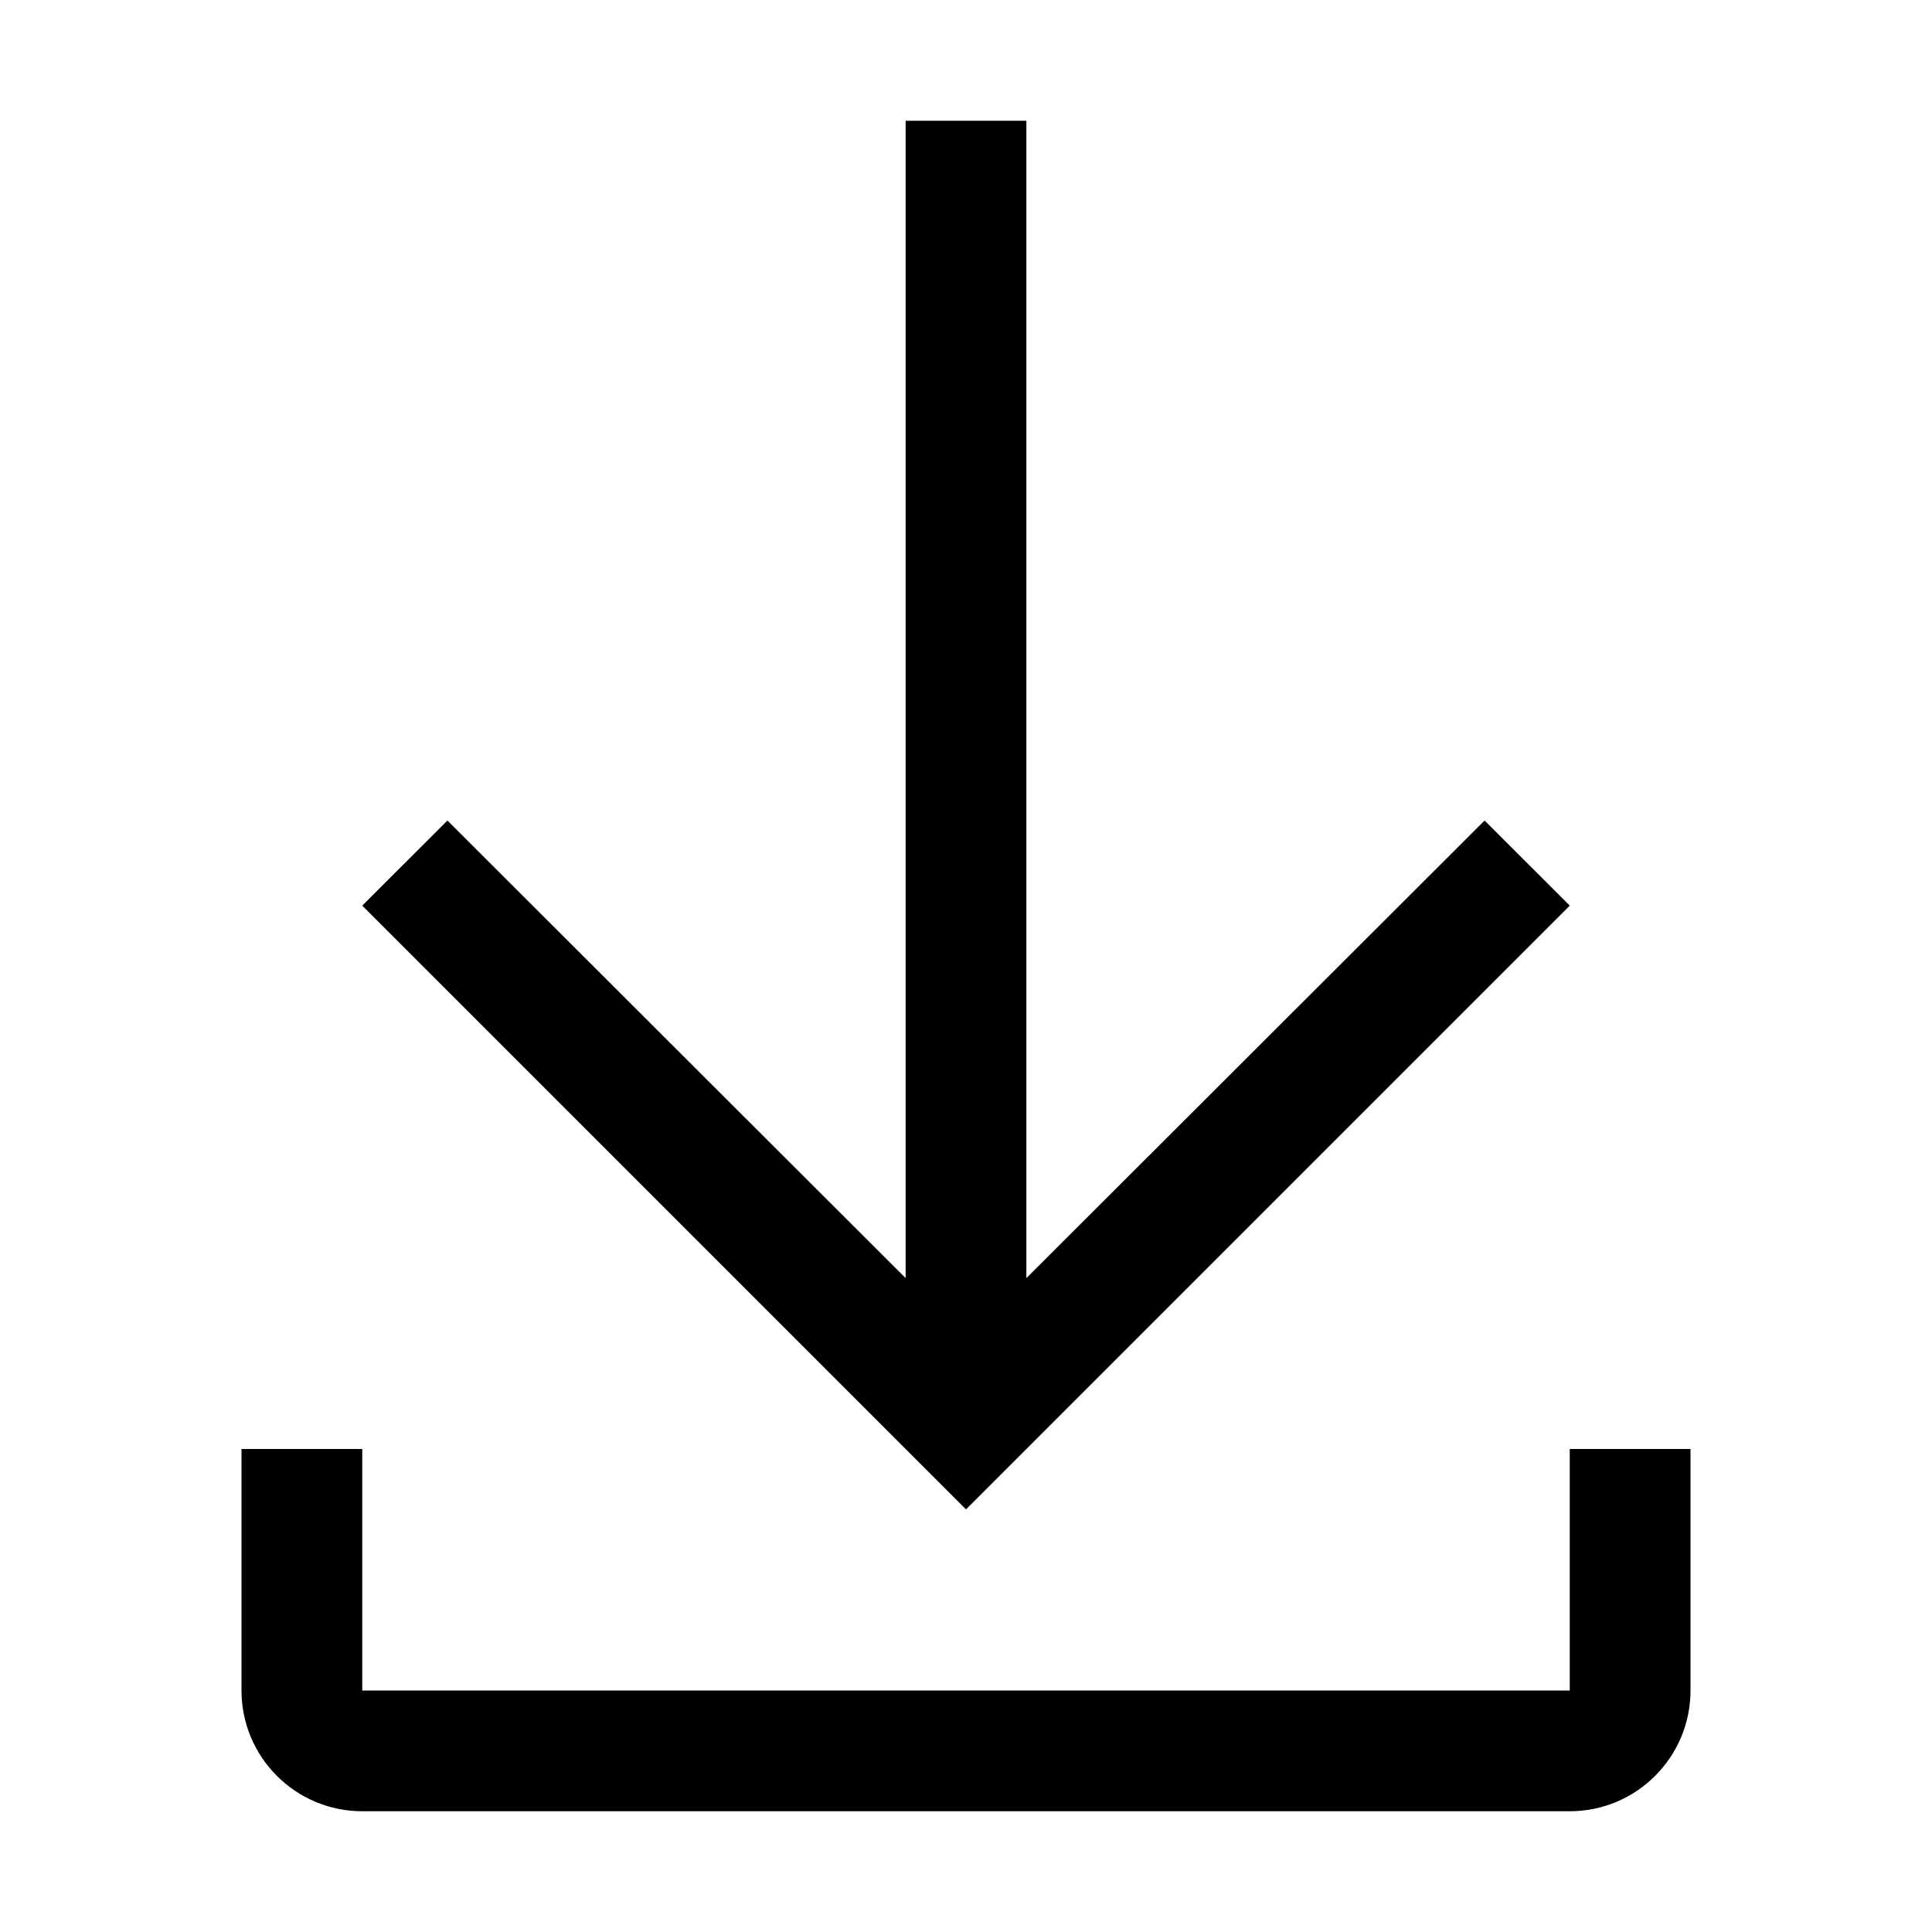 <svg width="24" height="24" viewBox="0 0 24 24" fill="none" xmlns="http://www.w3.org/2000/svg">
<path fill-rule="evenodd" clip-rule="evenodd" d="M19.5 11.25L18.442 10.193L12.75 15.877V1.5H11.25V15.877L5.558 10.193L4.5 11.25L12 18.75L19.5 11.25ZM19.5 18V21H4.5V18H3V21C3 21.828 3.672 22.5 4.5 22.5H19.5C20.328 22.5 21 21.828 21 21V18H19.5Z" fill="black"/>
</svg>
